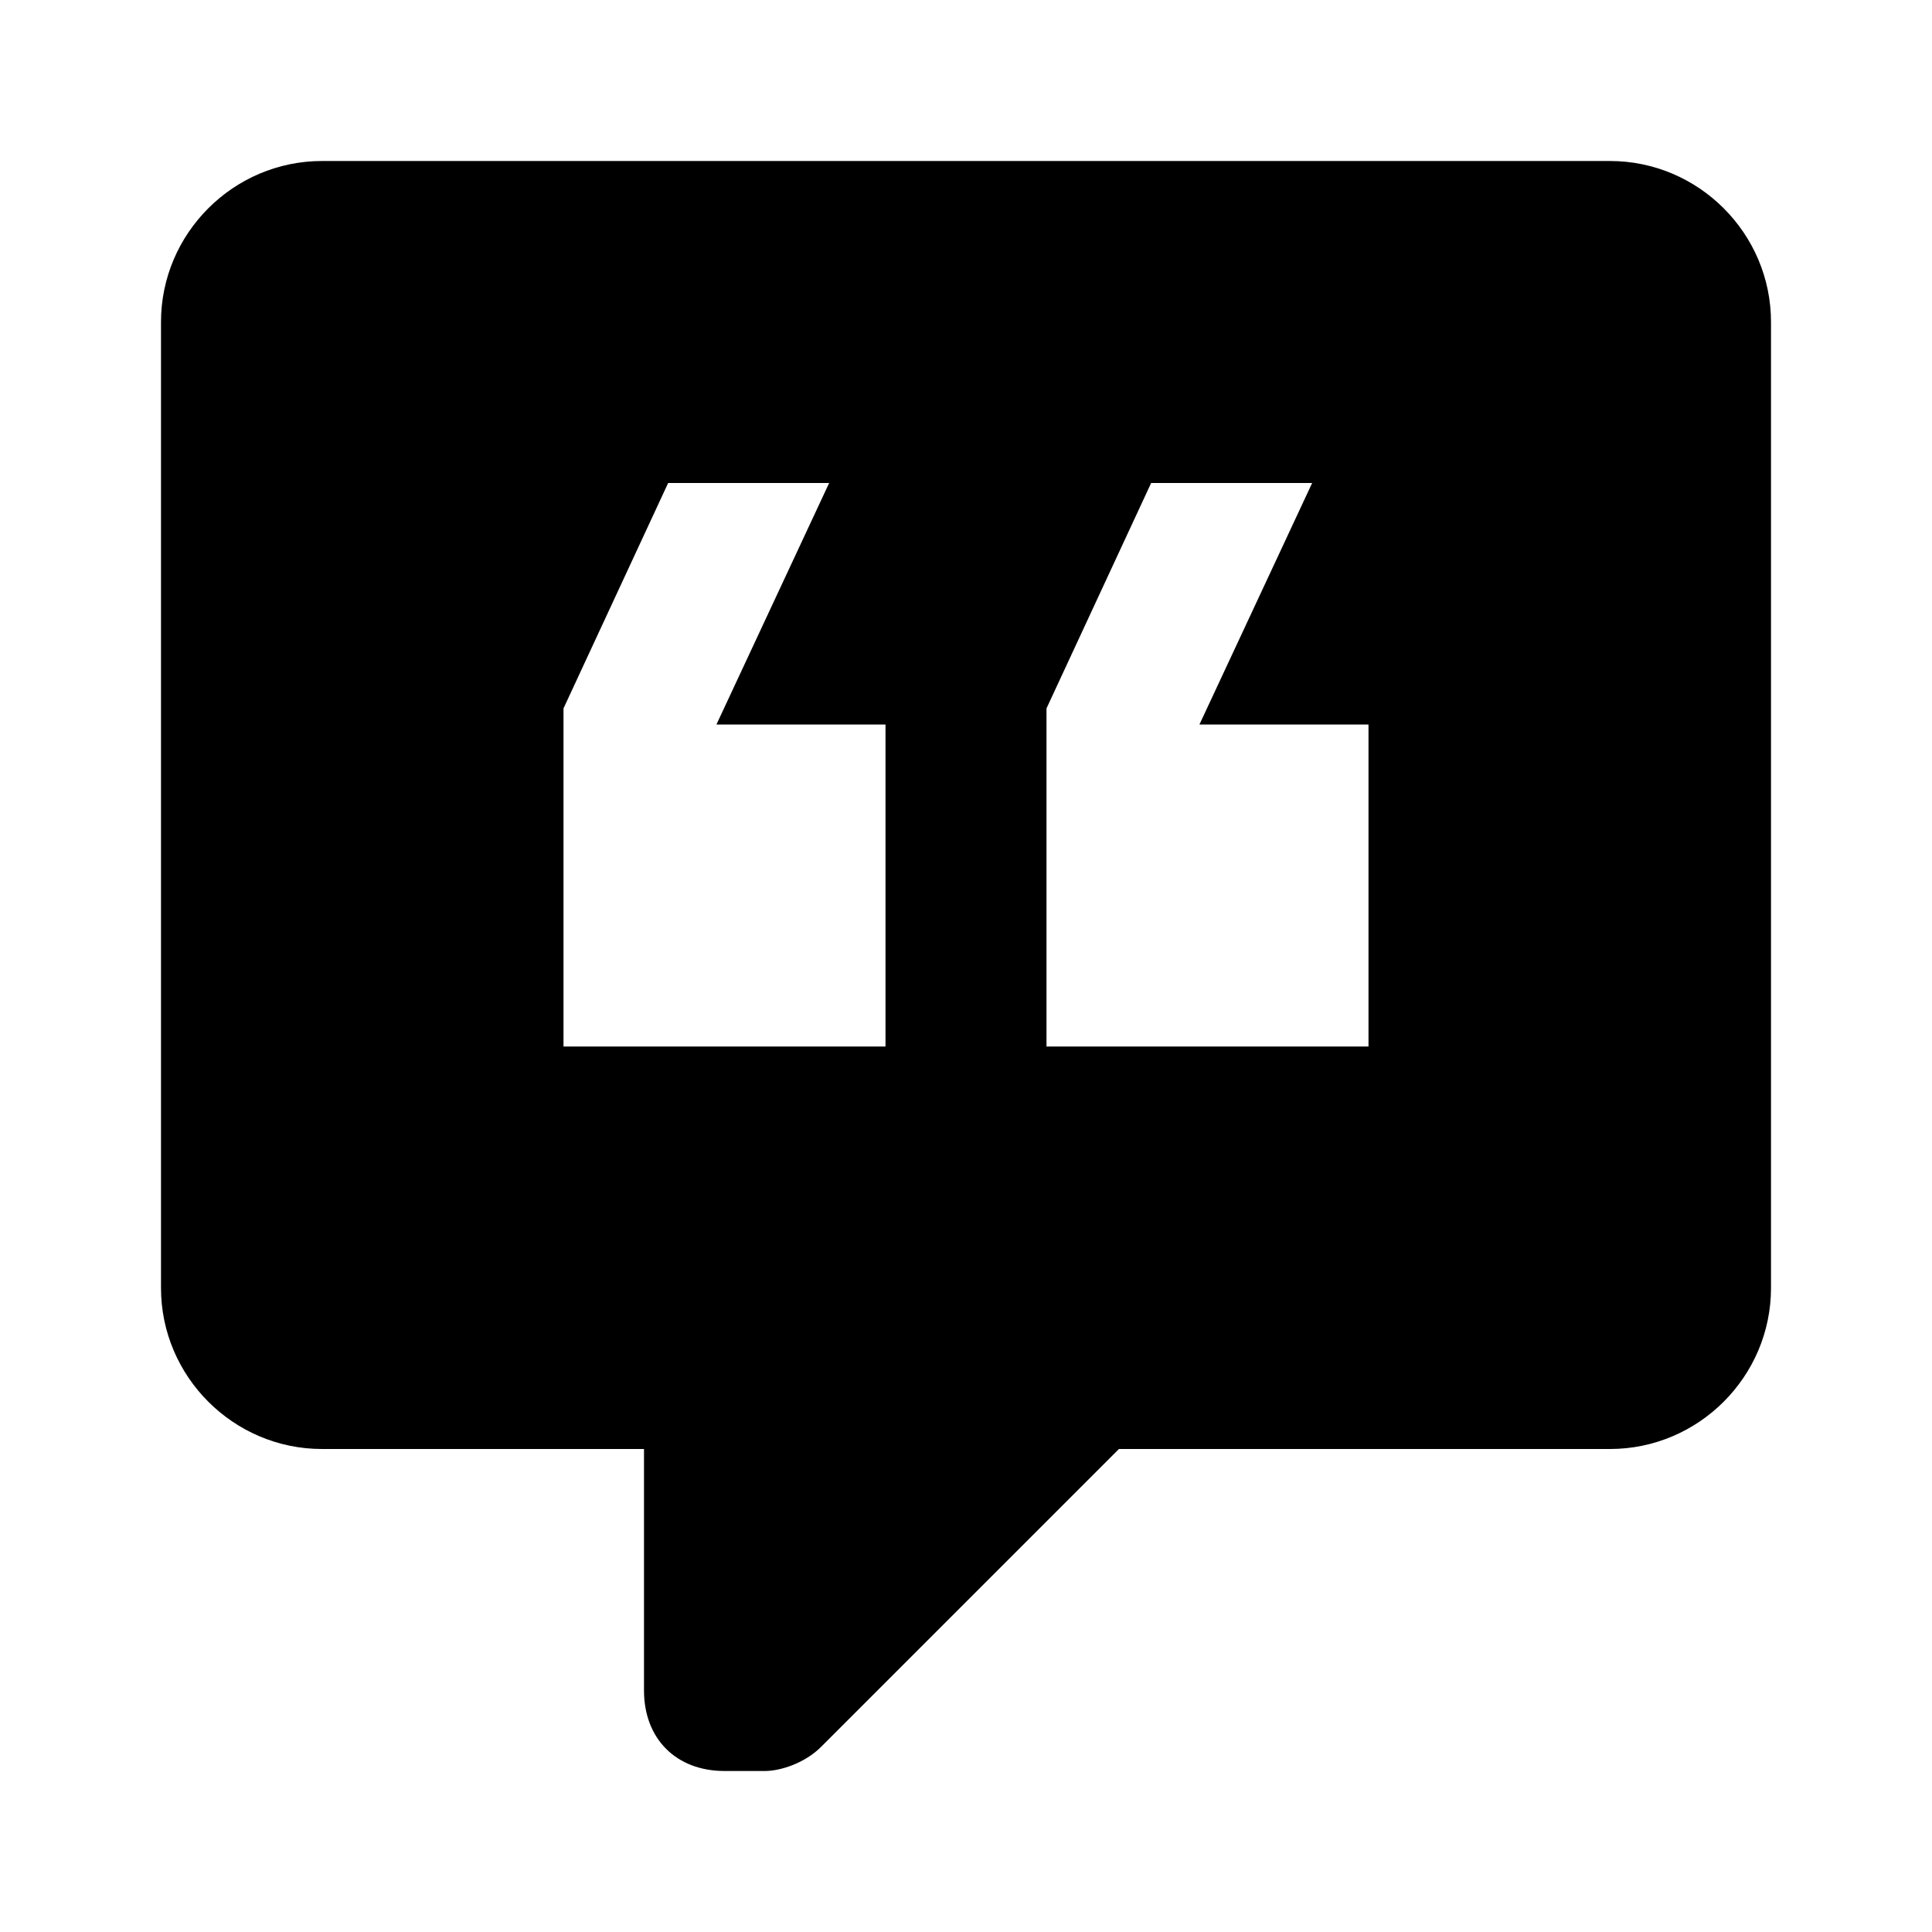 <svg xmlns="http://www.w3.org/2000/svg" id="mdi-comment-quote" viewBox="0 0 24 24"><path d="M20 2H4C2.9 2 2 2.9 2 4V16C2 17.1 2.9 18 4 18H8V21C8 21.6 8.4 22 9 22H9.5C9.7 22 10 21.9 10.2 21.7L13.9 18H20C21.1 18 22 17.1 22 16V4C22 2.9 21.1 2 20 2M11 13H7V8.8L8.3 6H10.3L8.9 9H11V13M17 13H13V8.8L14.3 6H16.3L14.9 9H17V13Z" /></svg>
